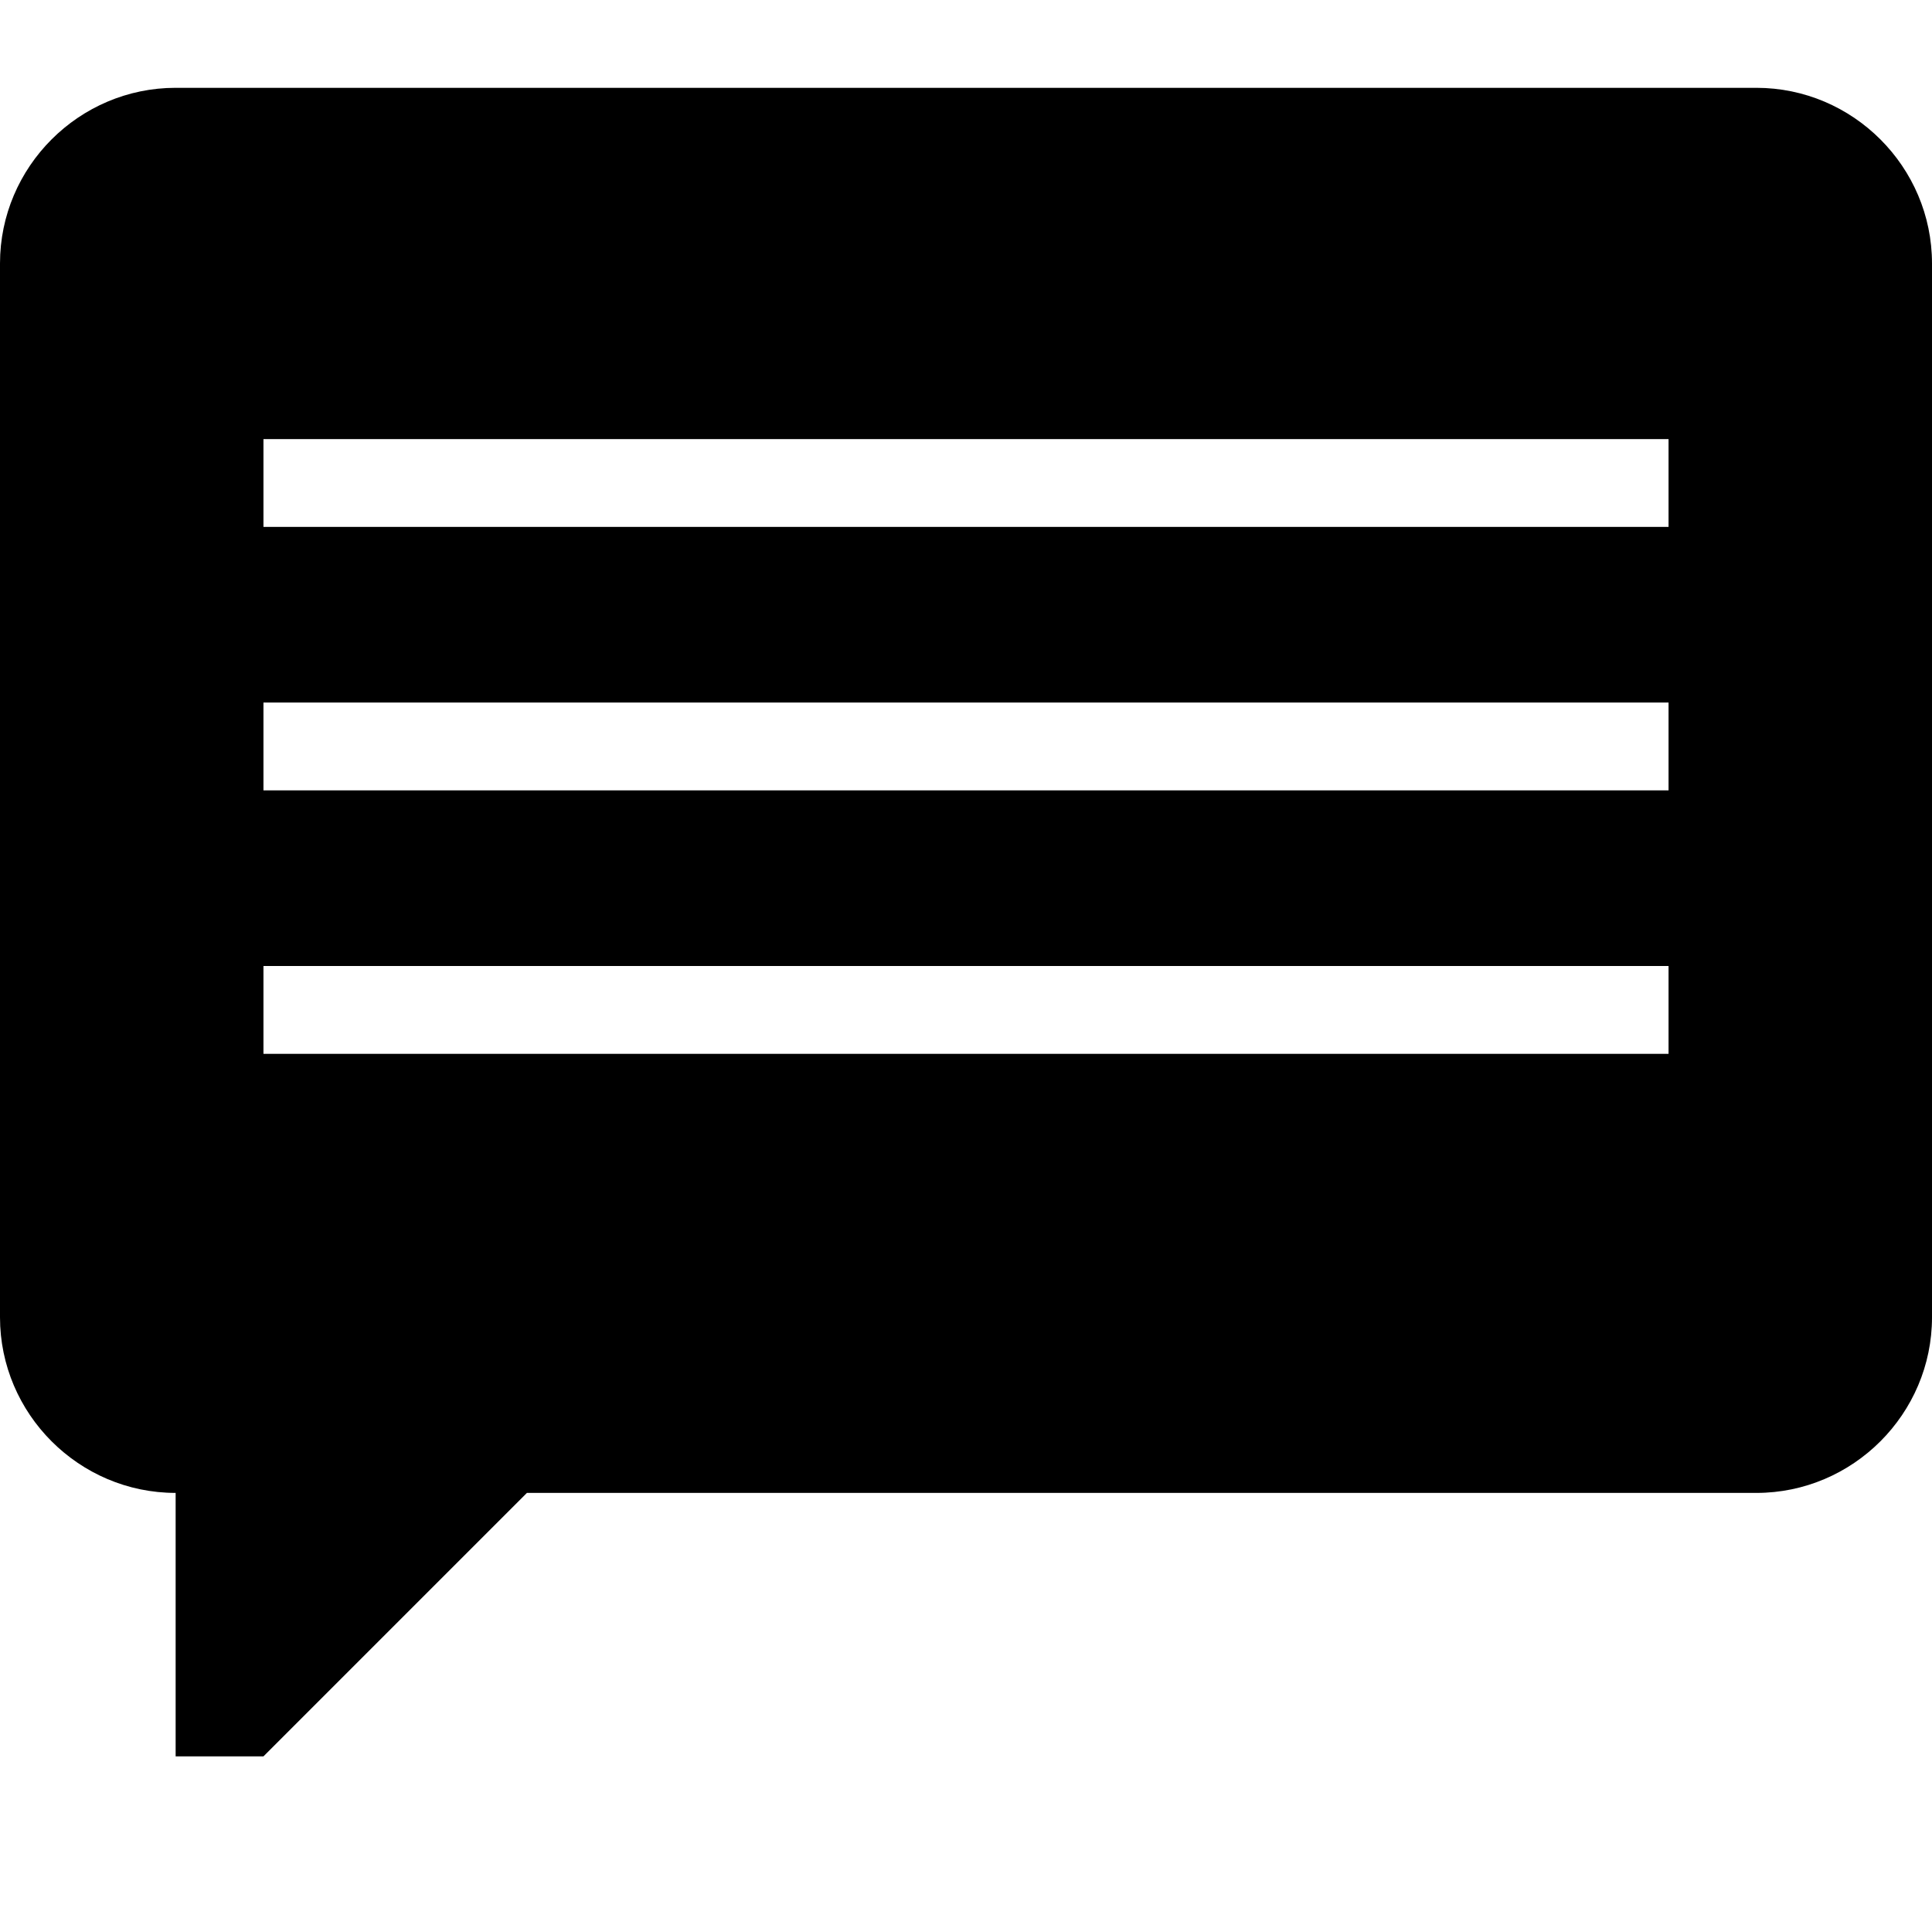 <?xml version="1.0" encoding="utf-8"?>
<!-- Generator: Adobe Illustrator 19.2.0, SVG Export Plug-In . SVG Version: 6.00 Build 0)  -->
<svg version="1.1" id="Layer_1" xmlns="http://www.w3.org/2000/svg" xmlns:xlink="http://www.w3.org/1999/xlink" x="0px" y="0px"
	 viewBox="0 0 44 44" style="enable-background:new 0 0 44 44;" xml:space="preserve">
<style type="text/css">
	.st0{fill:#010101;}
	.st1{fill:none;}
</style>
<path d="M40,2H4C1.8,2,0,3.8,0,6v24c0,2.2,1.8,4,4,4v6h2l6-6h28c2.2,0,4-1.8,4-4V6C44,3.8,42.2,2,40,2z M38,24H6v-2h32V24z M38,18H6
	v-2h32V18z M38,12H6v-2h32V12z"/>
</svg>

